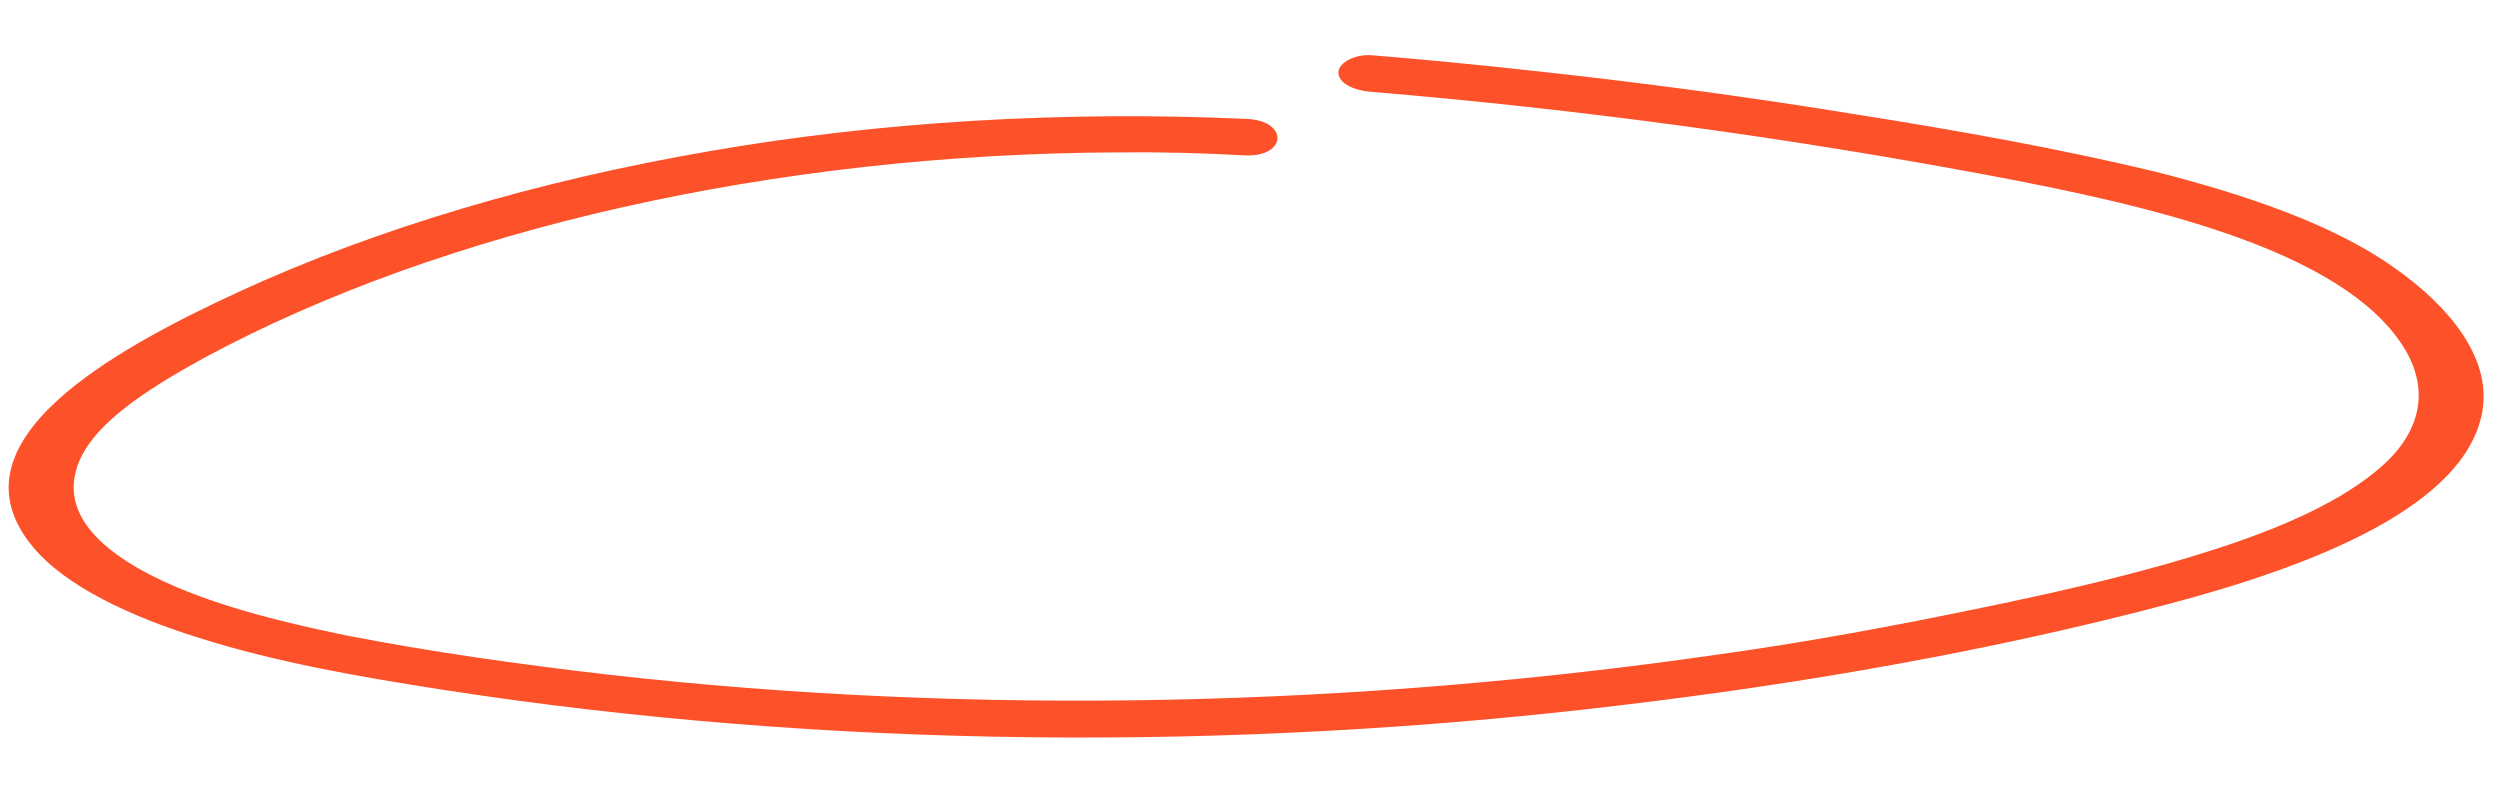 <svg width="424" height="136" viewBox="0 0 424 136" fill="none" xmlns="http://www.w3.org/2000/svg">
<path d="M211.399 20.163C180.476 18.768 149.422 20.595 120.48 25.613C91.315 30.621 64.045 38.686 40.707 49.395C18.968 59.425 -9.056 74.907 5.481 92.635C11.038 99.442 22.274 104.621 33.801 108.198C46.876 112.335 60.918 114.774 74.971 116.965C107.539 122.027 141.329 124.657 174.763 125.037C208.421 125.427 241.722 123.568 274.208 119.69C306.241 115.916 338.126 110.275 367.403 102.541C391.913 96.1 418.597 85.901 421.073 69.369C422.326 60.731 415.719 52.143 405.899 45.285C395.427 37.903 380.589 32.949 365.482 29.101C349.254 25.207 332.094 22.143 315.143 19.46C296.857 16.475 278.327 13.976 259.553 11.963C250.614 10.975 241.669 10.111 232.72 9.371C229.812 9.127 227.056 10.627 226.99 12.239C226.919 13.973 229.333 15.314 232.466 15.567C267.814 18.509 302.863 23.3 336.948 29.666C364.127 34.755 397.046 42.19 407.59 58.761C412.016 65.77 410.825 72.92 404.066 78.973C397.307 85.026 386.794 89.559 375.873 93.083C363.359 97.161 349.535 100.317 335.951 103.111C321.46 106.115 306.755 108.862 291.627 110.971C230.878 119.771 165.926 121.571 102.914 114.389C87.944 112.657 72.99 110.553 58.514 107.723C47.161 105.395 35.385 102.428 26.145 97.828C16.905 93.228 11.308 87.412 12.708 80.643C14.16 72.634 24.983 66.003 34.63 60.69C75.037 38.889 131.462 26.064 189.614 25.847C196.801 25.77 203.978 25.94 211.144 26.359C218.316 26.654 218.571 20.458 211.399 20.163Z" fill="#FD512A"/>
</svg>
